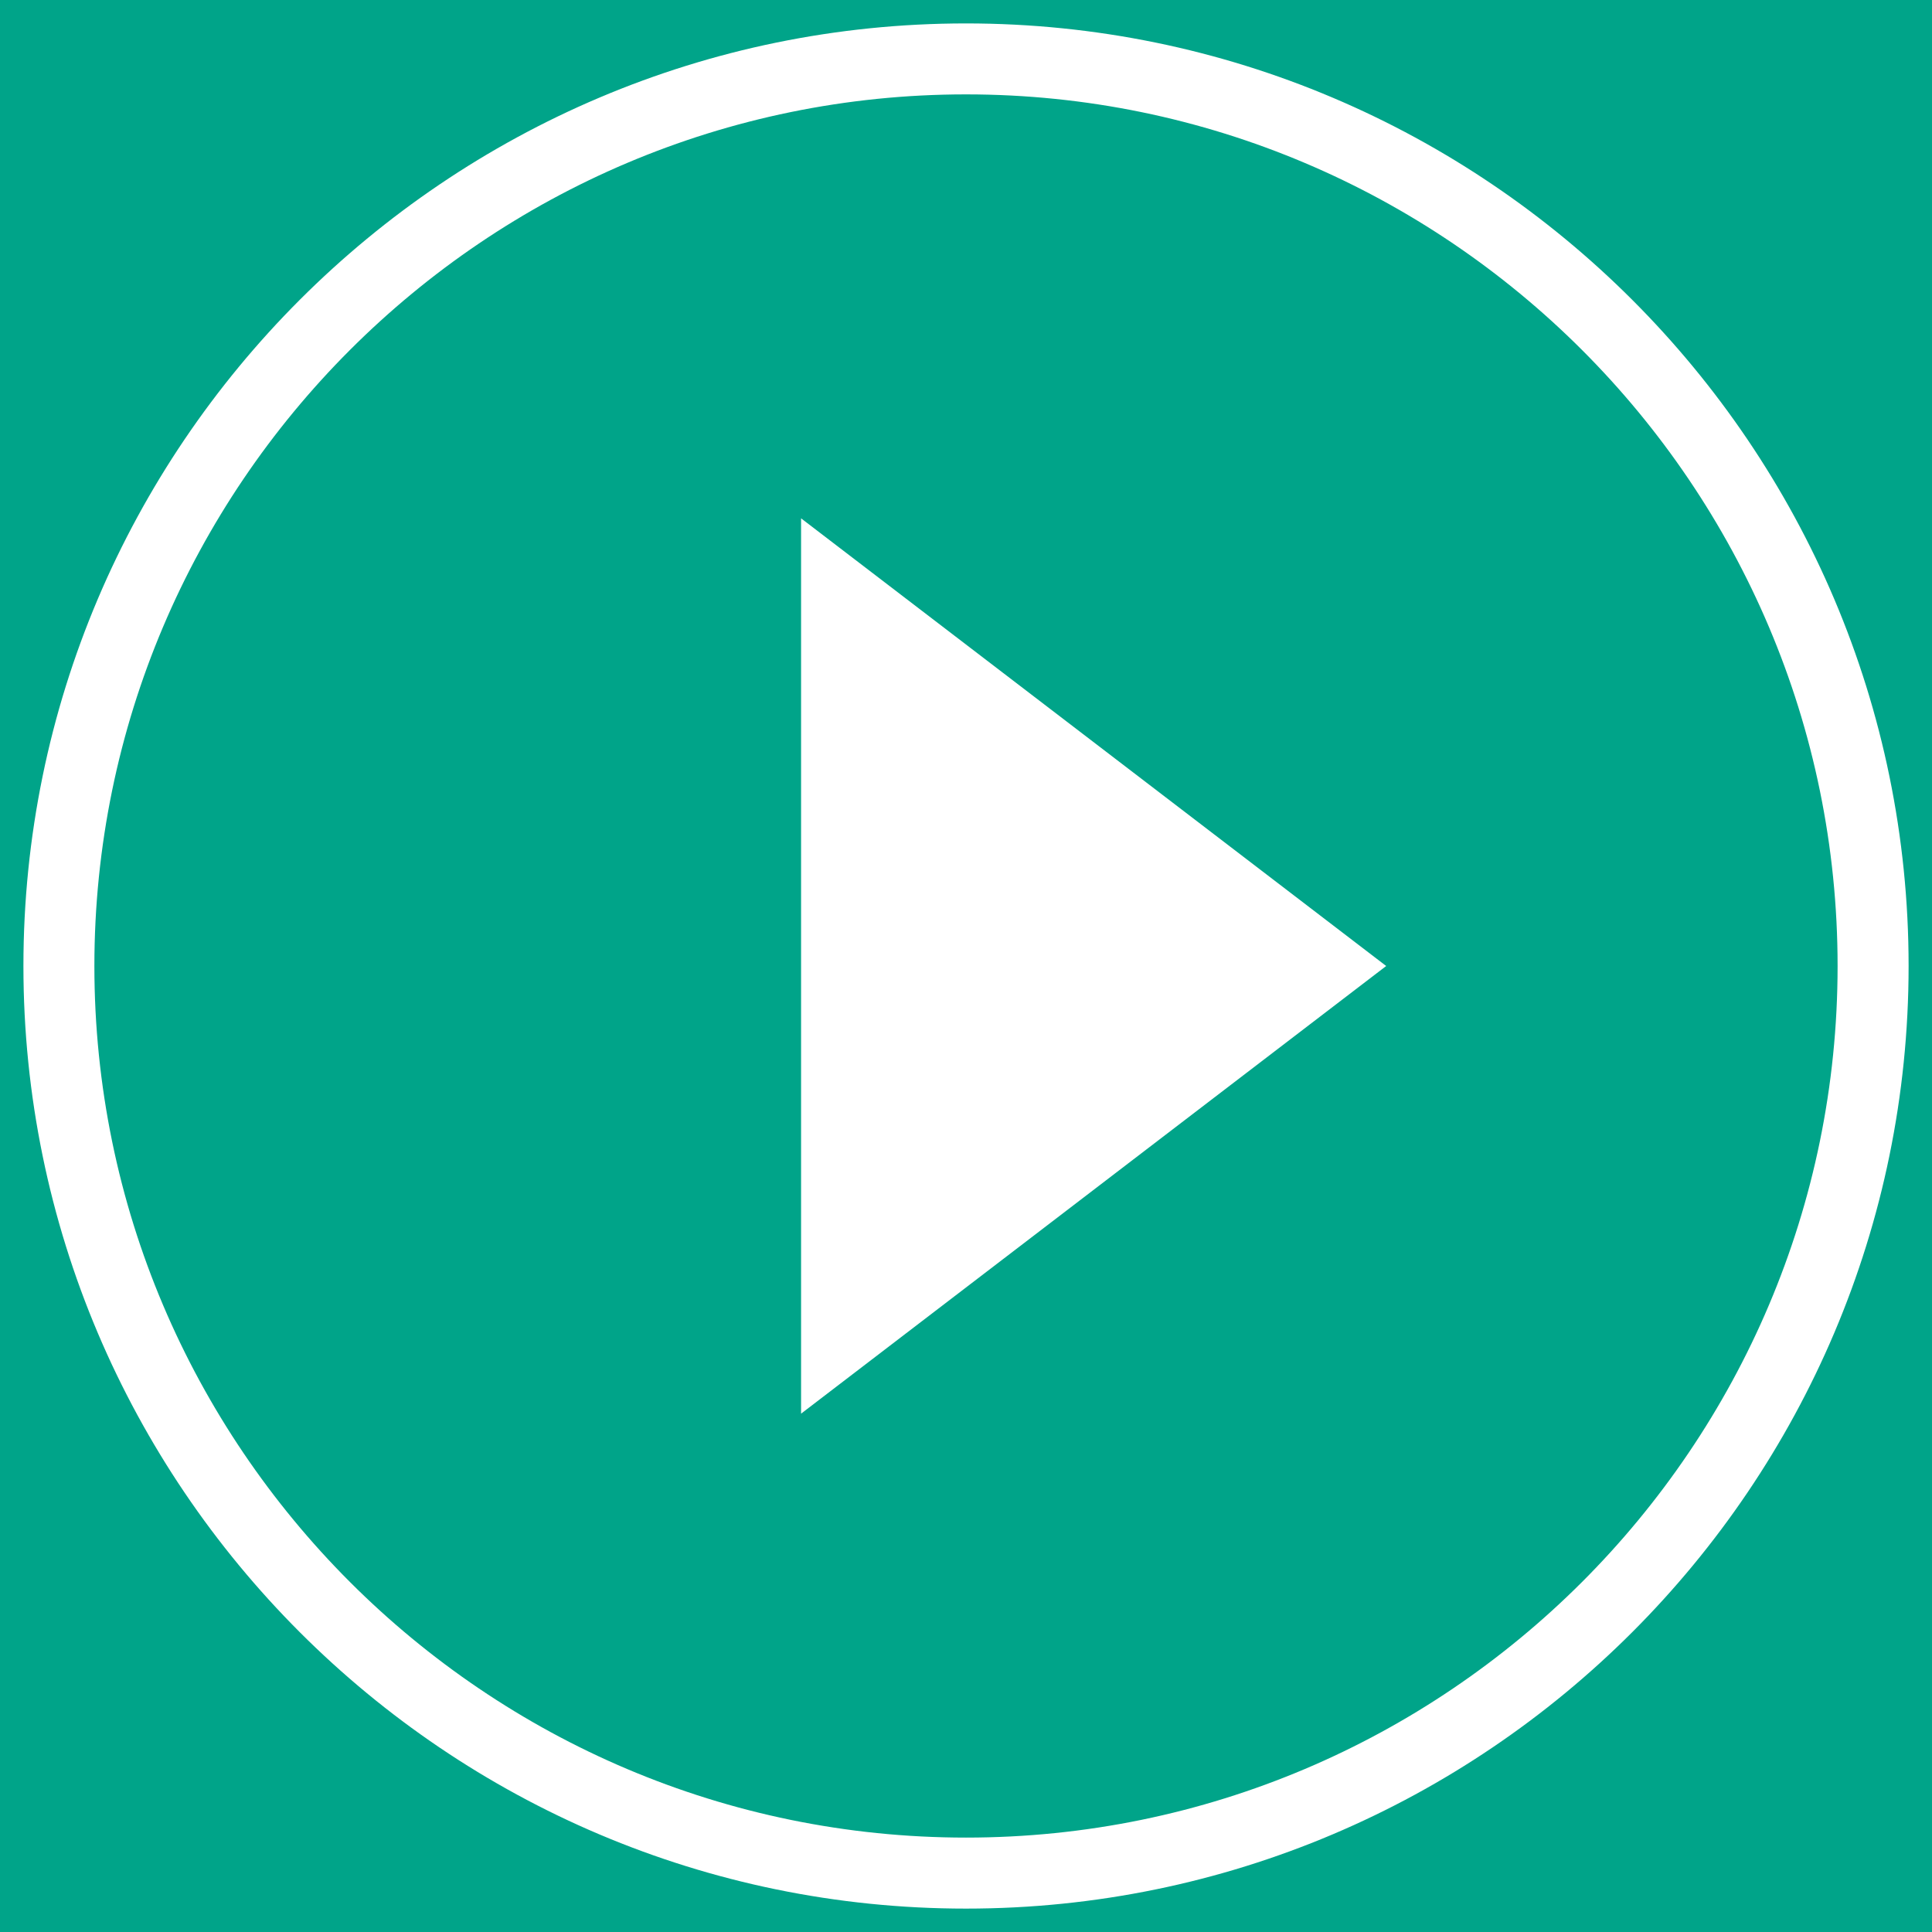 <?xml version="1.0" encoding="utf-8"?>
<!-- Generator: Adobe Illustrator 16.0.3, SVG Export Plug-In . SVG Version: 6.00 Build 0)  -->
<!DOCTYPE svg PUBLIC "-//W3C//DTD SVG 1.1//EN" "http://www.w3.org/Graphics/SVG/1.1/DTD/svg11.dtd">
<svg version="1.1" id="Слой_1" xmlns="http://www.w3.org/2000/svg" xmlns:xlink="http://www.w3.org/1999/xlink" x="0px" y="0px"
	 width="82px" height="82px" viewBox="0 0 82 82" enable-background="new 0 0 82 82" xml:space="preserve">
<rect fill="#00A489" width="82" height="82"/>
<path fill="#FFFFFF" d="M41,81.007C18.94,81.007,0.994,63.06,0.994,41S18.94,0.994,41,0.994S81.007,18.94,81.007,41
	S63.06,81.007,41,81.007z M41,4.006C20.602,4.006,4.006,20.602,4.006,41S20.602,77.993,41,77.993S77.993,61.398,77.993,41
	S61.398,4.006,41,4.006z"/>
<polygon fill="#FFFFFF" points="34,22 34,60 58.834,41 "/>
</svg>
